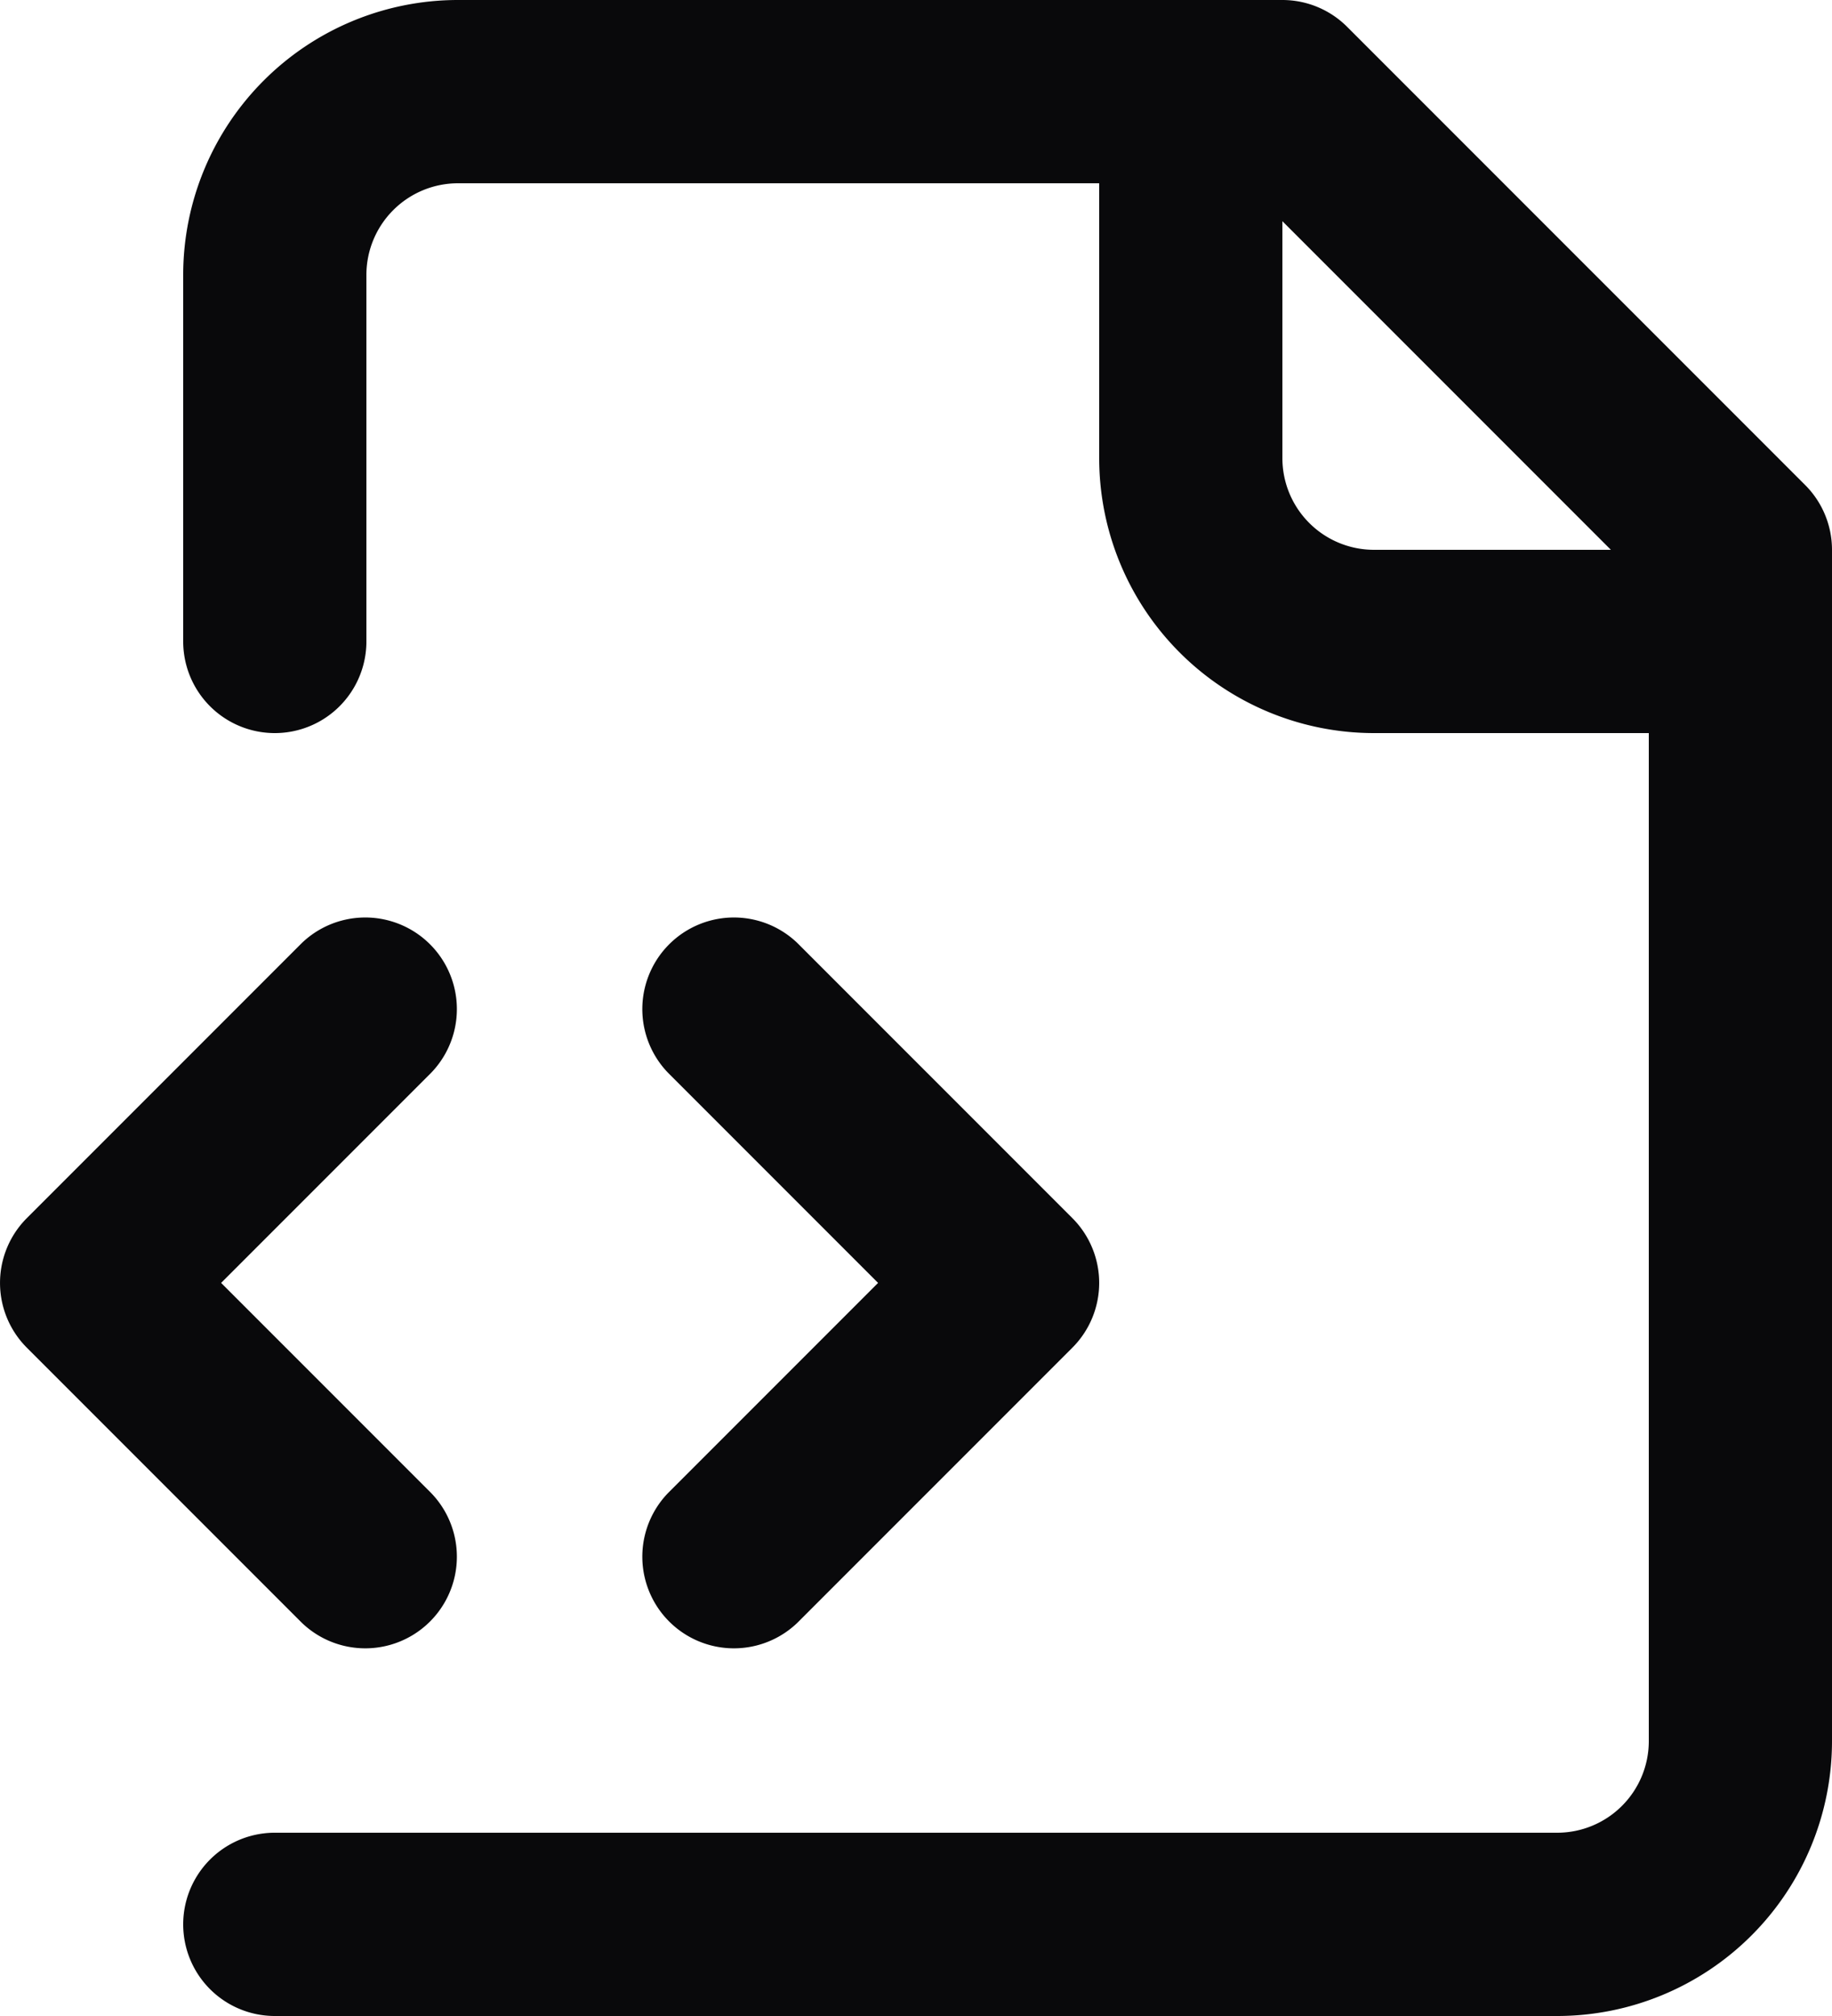 <svg id="file-code-2" xmlns="http://www.w3.org/2000/svg" width="20" height="22" viewBox="0 0 20 22">
  <path id="Vector" d="M3,20a1,1,0,0,0,0,2ZM19,6h1a1,1,0,0,0-.293-.707ZM14,1l.707-.707A1,1,0,0,0,14,0ZM5,1V1ZM3,3H3ZM2,7A1,1,0,0,0,4,7ZM14,1a1,1,0,0,0-2,0Zm1,6V7Zm4,1a1,1,0,0,0,0-2ZM4.707,11.707a1,1,0,0,0-1.414-1.414ZM1,14l-.707-.707a1,1,0,0,0,0,1.414Zm2.293,3.707a1,1,0,0,0,1.414-1.414Zm4-1.414a1,1,0,0,0,1.414,1.414ZM11,14l.707.707a1,1,0,0,0,0-1.414ZM8.707,10.293a1,1,0,0,0-1.414,1.414ZM3,22H17V20H3Zm14,0a3,3,0,0,0,2.121-.879l-1.414-1.414A1,1,0,0,1,17,20Zm2.121-.879A3,3,0,0,0,20,19H18a1,1,0,0,1-.293.707ZM20,19V6H18V19ZM19.707,5.293l-5-5L13.293,1.707l5,5ZM14,0H5V2h9ZM5,0A3,3,0,0,0,2.879.879L4.293,2.293A1,1,0,0,1,5,2ZM2.879.879A3,3,0,0,0,2,3H4a1,1,0,0,1,.293-.707ZM2,3V7H4V3ZM12,1V5h2V1Zm0,4a3,3,0,0,0,.879,2.121l1.414-1.414A1,1,0,0,1,14,5Zm.879,2.121A3,3,0,0,0,15,8V6a1,1,0,0,1-.707-.293ZM15,8h4V6H15ZM3.293,10.293l-3,3,1.414,1.414,3-3Zm-3,4.414,3,3,1.414-1.414-3-3Zm8.414,3,3-3-1.414-1.414-3,3Zm3-4.414-3-3L7.293,11.707l3,3Z" fill="#09090b"/>
</svg>
